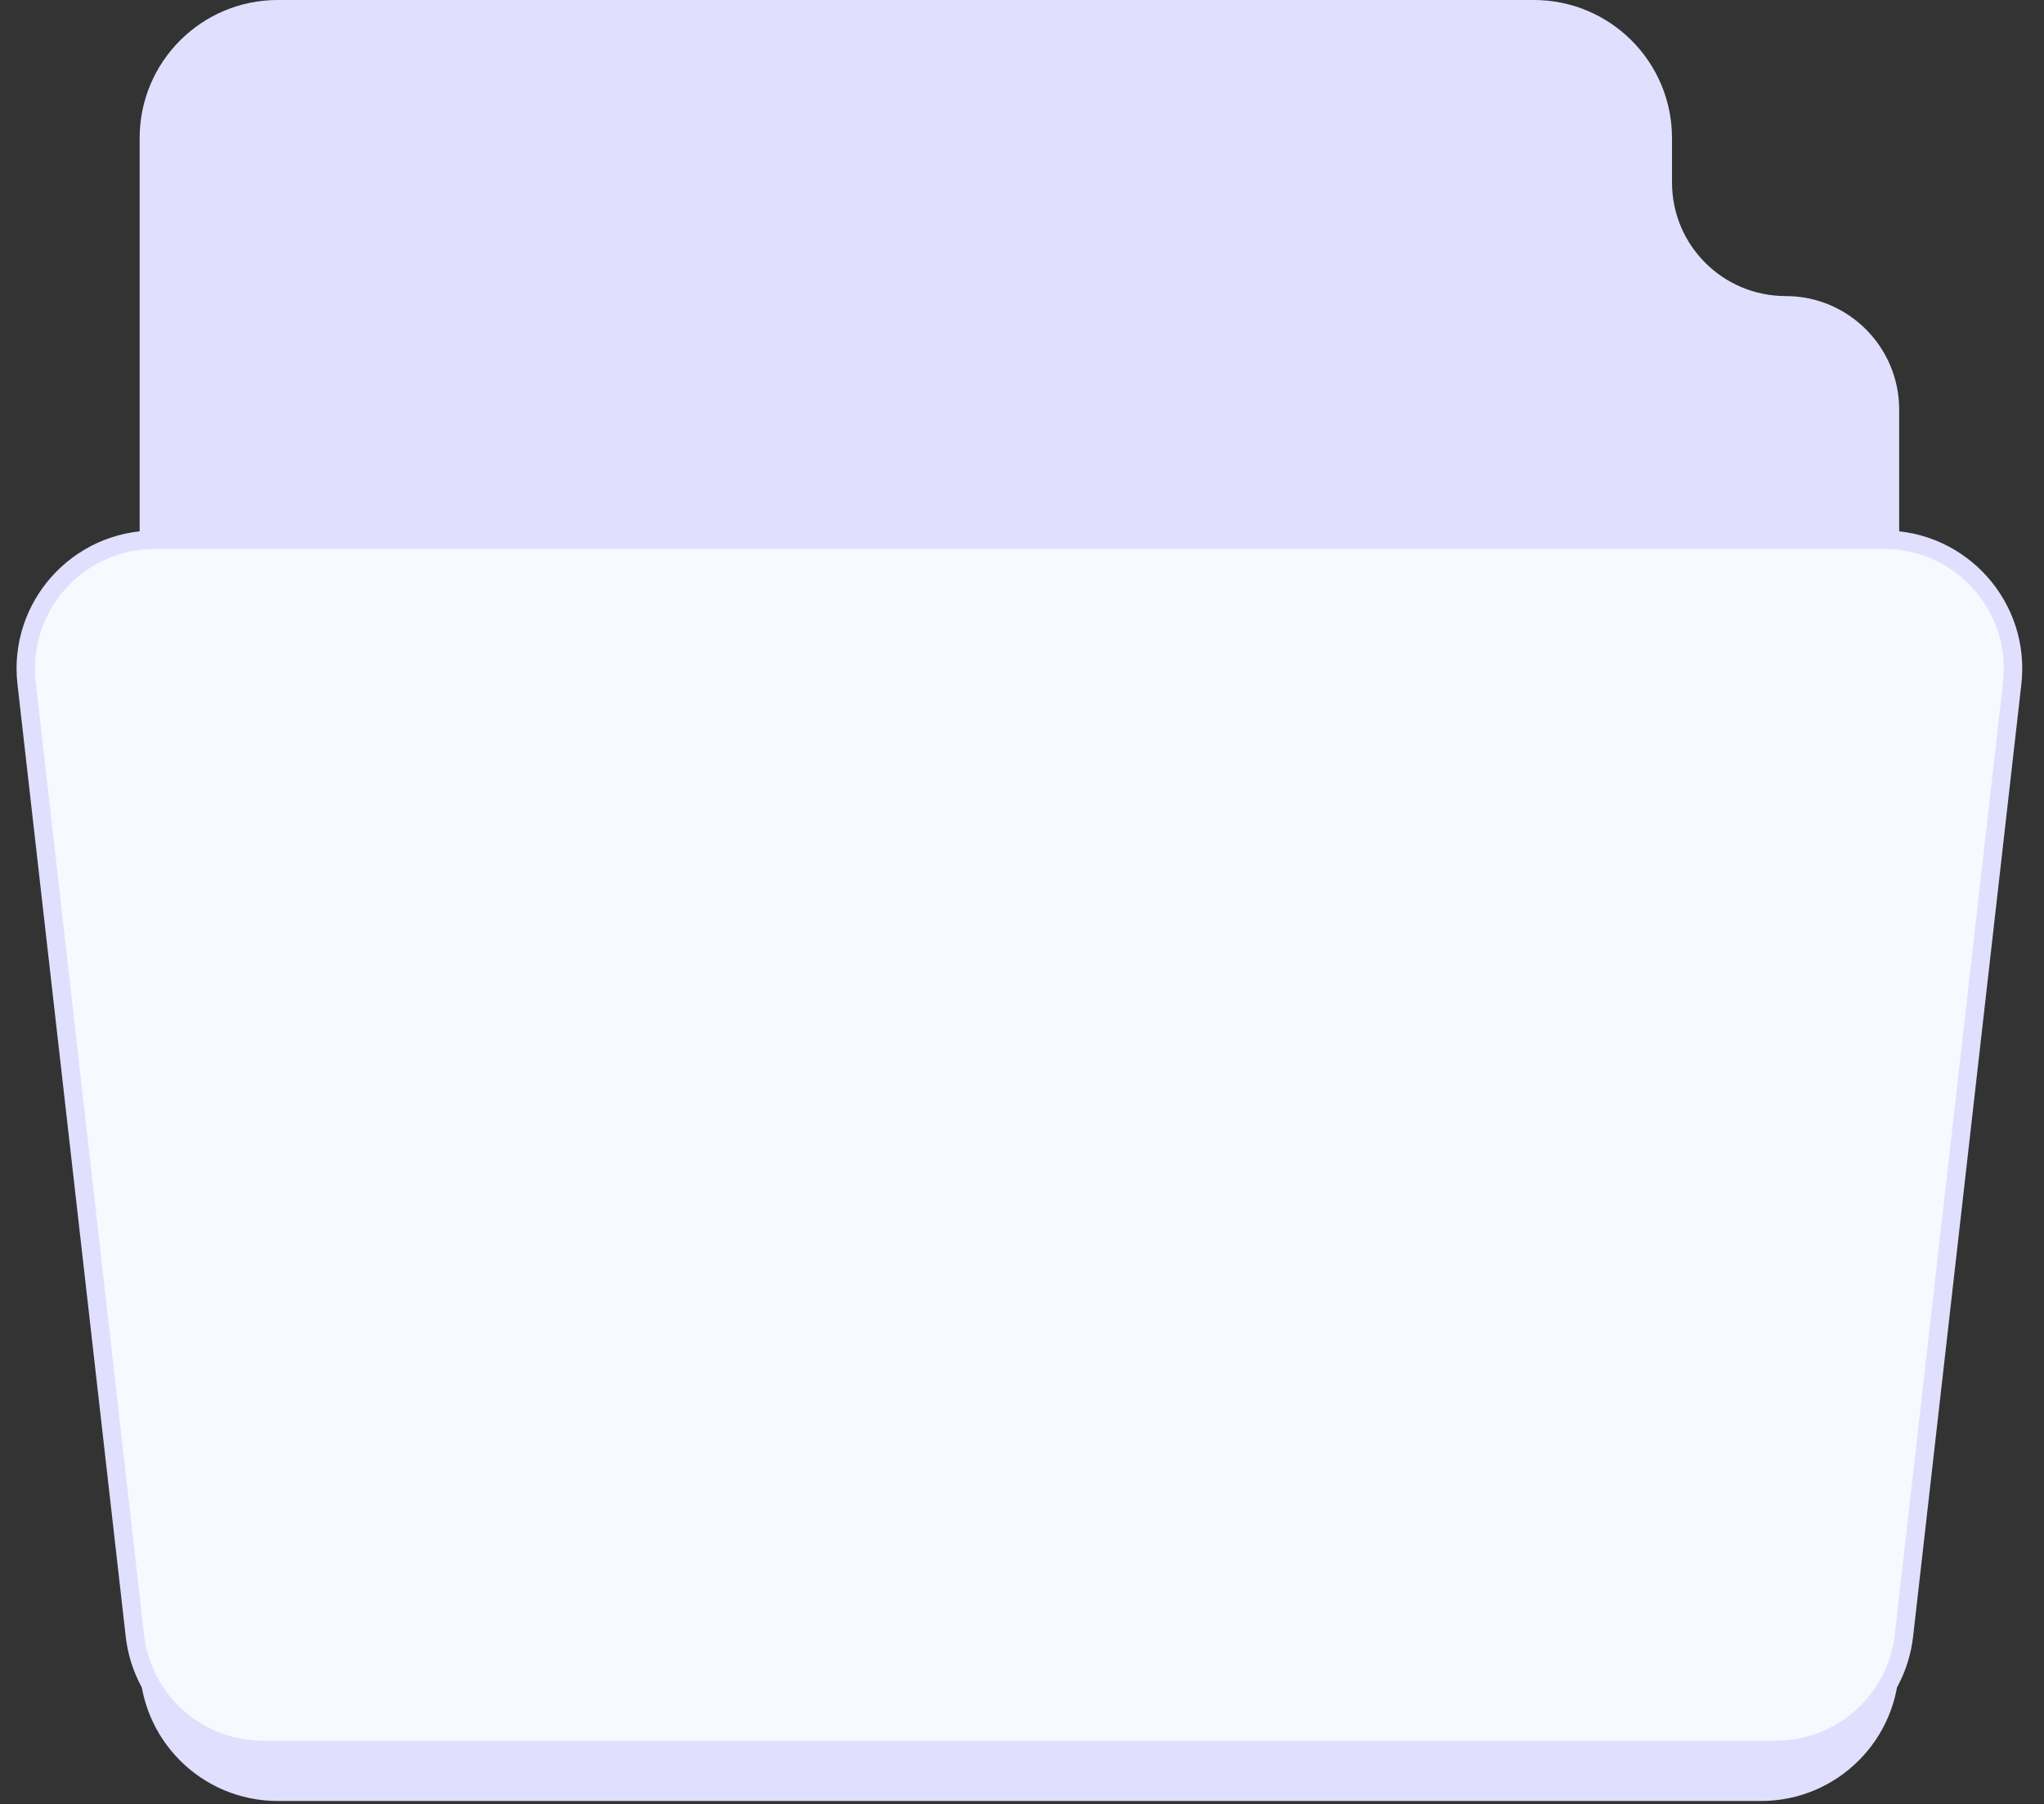 <svg width="222" height="196" viewBox="0 0 222 196" fill="none" xmlns="http://www.w3.org/2000/svg">
    <rect x="0" y="0" width="222" height="196" fill="#333333" stroke="none"/>
    <path d="M15.167 15C15.167 6.716 21.883 0 30.167 0H110.719H166.597C174.881 0 181.597 6.716 181.597 15V19.826C181.597 26.639 187.12 32.163 193.933 32.163C200.747 32.163 206.27 37.686 206.27 44.5V180.653C206.27 188.938 199.555 195.653 191.27 195.653H30.167C21.883 195.653 15.167 188.938 15.167 180.653V15Z" fill="#E0E0FE"/>
    <path d="M2.891 74.215C1.947 65.91 8.443 58.634 16.801 58.634H204.636C212.994 58.634 219.49 65.91 218.547 74.215L206.789 177.684C205.985 184.759 199.999 190.103 192.878 190.103H28.559C21.439 190.103 15.452 184.759 14.649 177.684L2.891 74.215Z" fill="#F8F8FF" stroke="#E0E0FE" stroke-width="2"/>
</svg>
